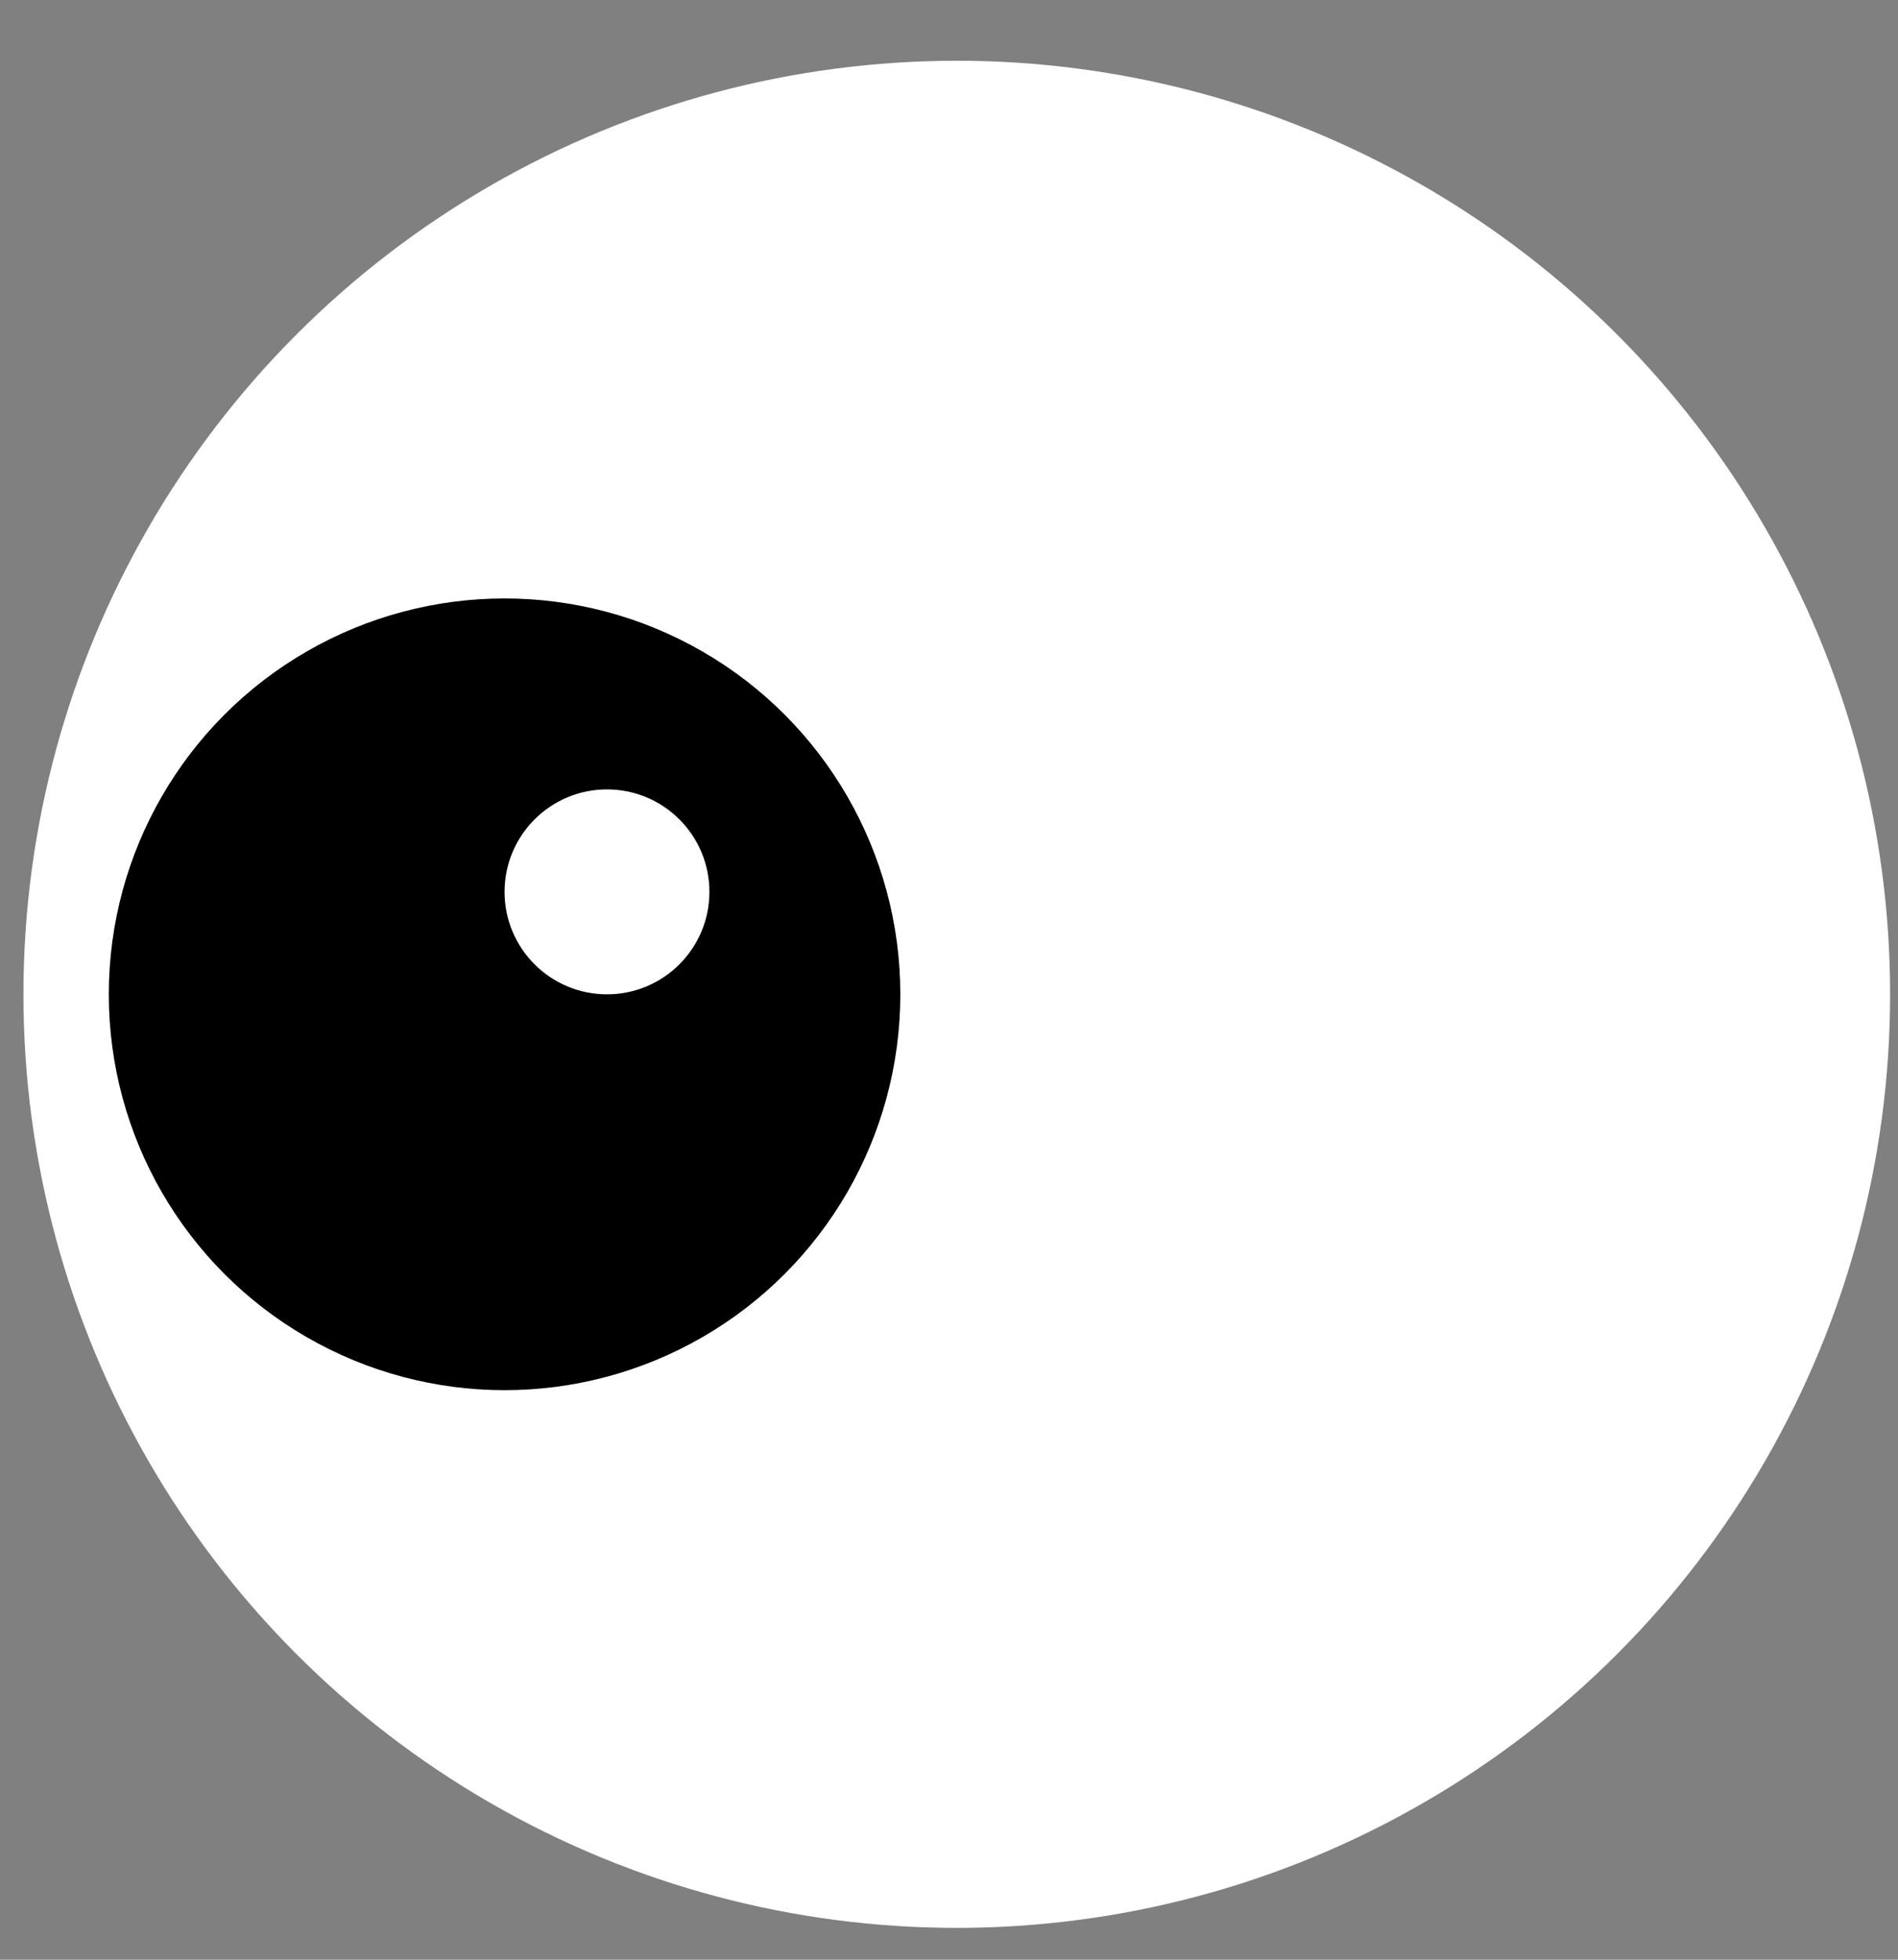 <svg width="31" height="32" viewBox="0 0 31 32" fill="none" xmlns="http://www.w3.org/2000/svg">
<rect x="0" y="0" width="31" height="32" fill="#808080" stroke="none"/>
<g clip-path="url(#clip0_8_9)">
<circle cx="15.627" cy="16.236" r="15.244" fill="white"/>
<circle cx="8.241" cy="16.236" r="6.464" fill="black"/>
<circle cx="9.914" cy="14.563" r="1.673" fill="white"/>
</g>
<defs>
<clipPath id="clip0_8_9">
<rect width="31" height="32" fill="white"/>
</clipPath>
</defs>
</svg>
